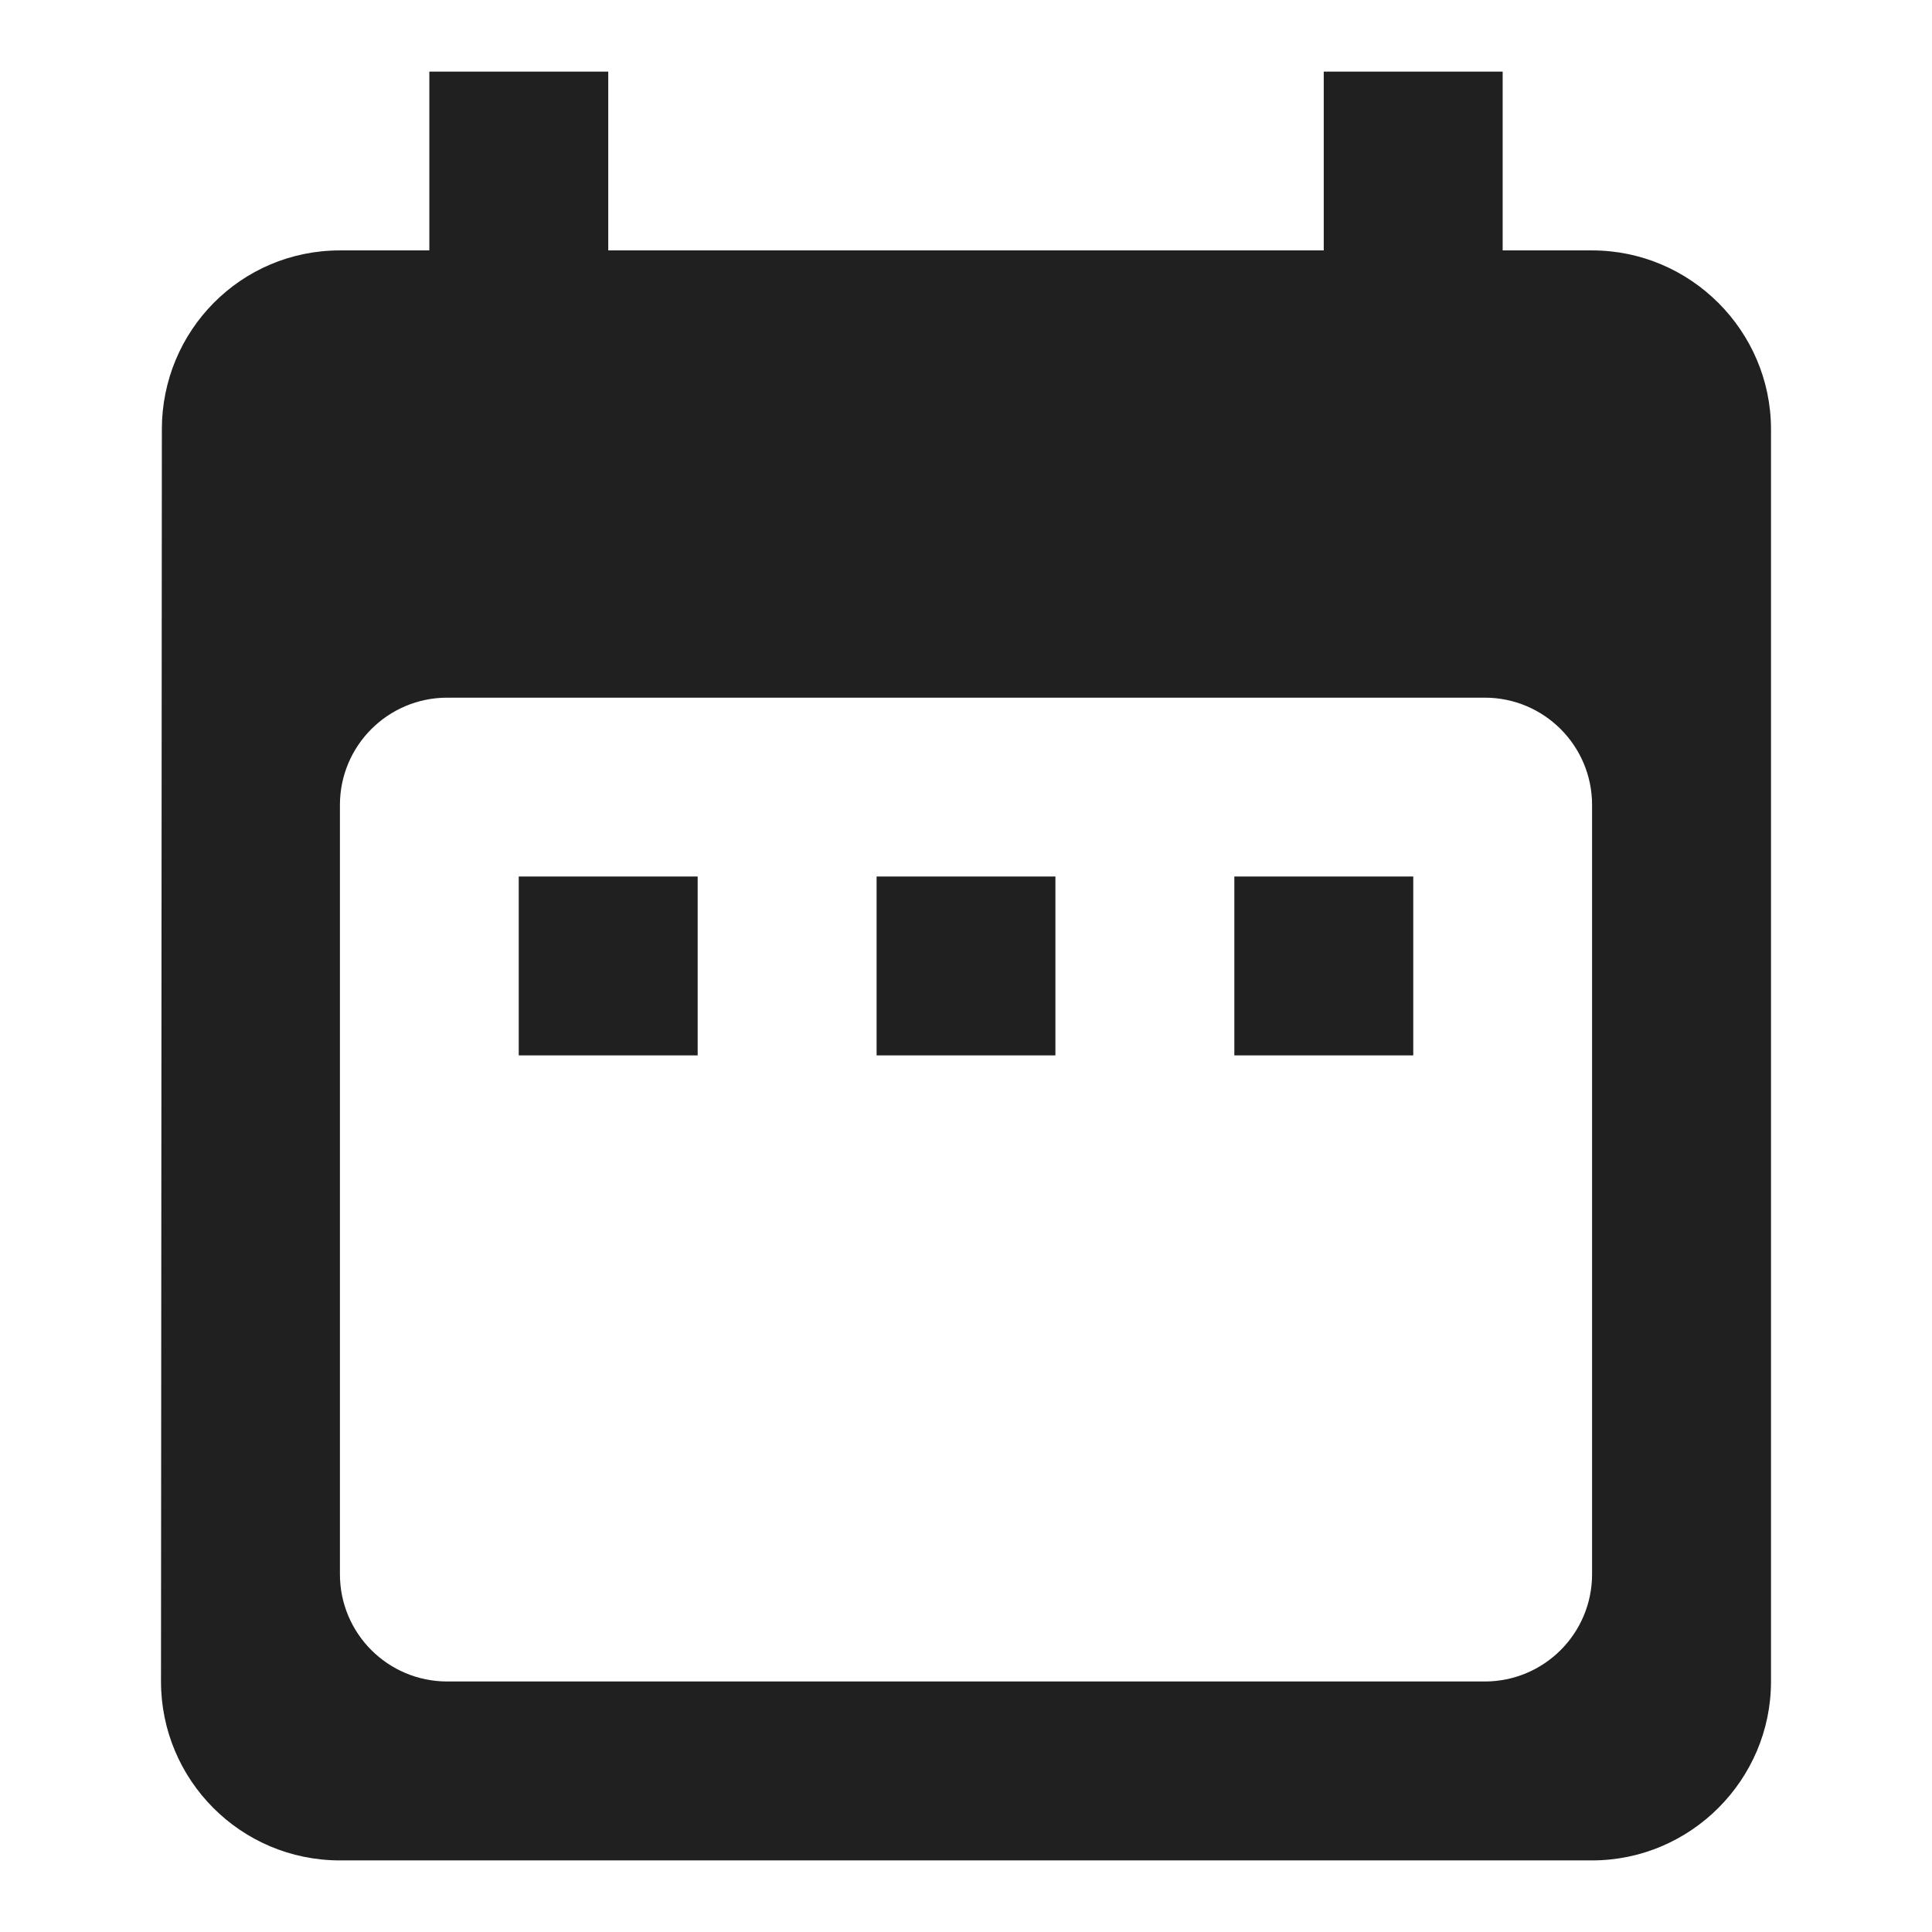 <svg width="14" height="14" viewBox="0 0 16 18" fill="none" xmlns="http://www.w3.org/2000/svg">
<path d="M5.5 8.166H3.833V9.833H5.5V8.166ZM8.833 8.166H7.167V9.833H8.833V8.166ZM12.167 8.166H10.5V9.833H12.167V8.166ZM13.833 2.333H13V0.667H11.333V2.333H4.667V0.667H3V2.333H2.167C1.242 2.333 0.508 3.083 0.508 4L0.5 15.666C0.5 16.583 1.242 17.333 2.167 17.333H13.833C14.75 17.333 15.5 16.583 15.5 15.666V4C15.5 3.083 14.75 2.333 13.833 2.333ZM13.833 14.666C13.833 15.219 13.386 15.666 12.833 15.666H3.167C2.614 15.666 2.167 15.219 2.167 14.666V7.5C2.167 6.948 2.614 6.5 3.167 6.5H12.833C13.386 6.5 13.833 6.948 13.833 7.5V14.666Z" fill="#202020"/>
</svg>
